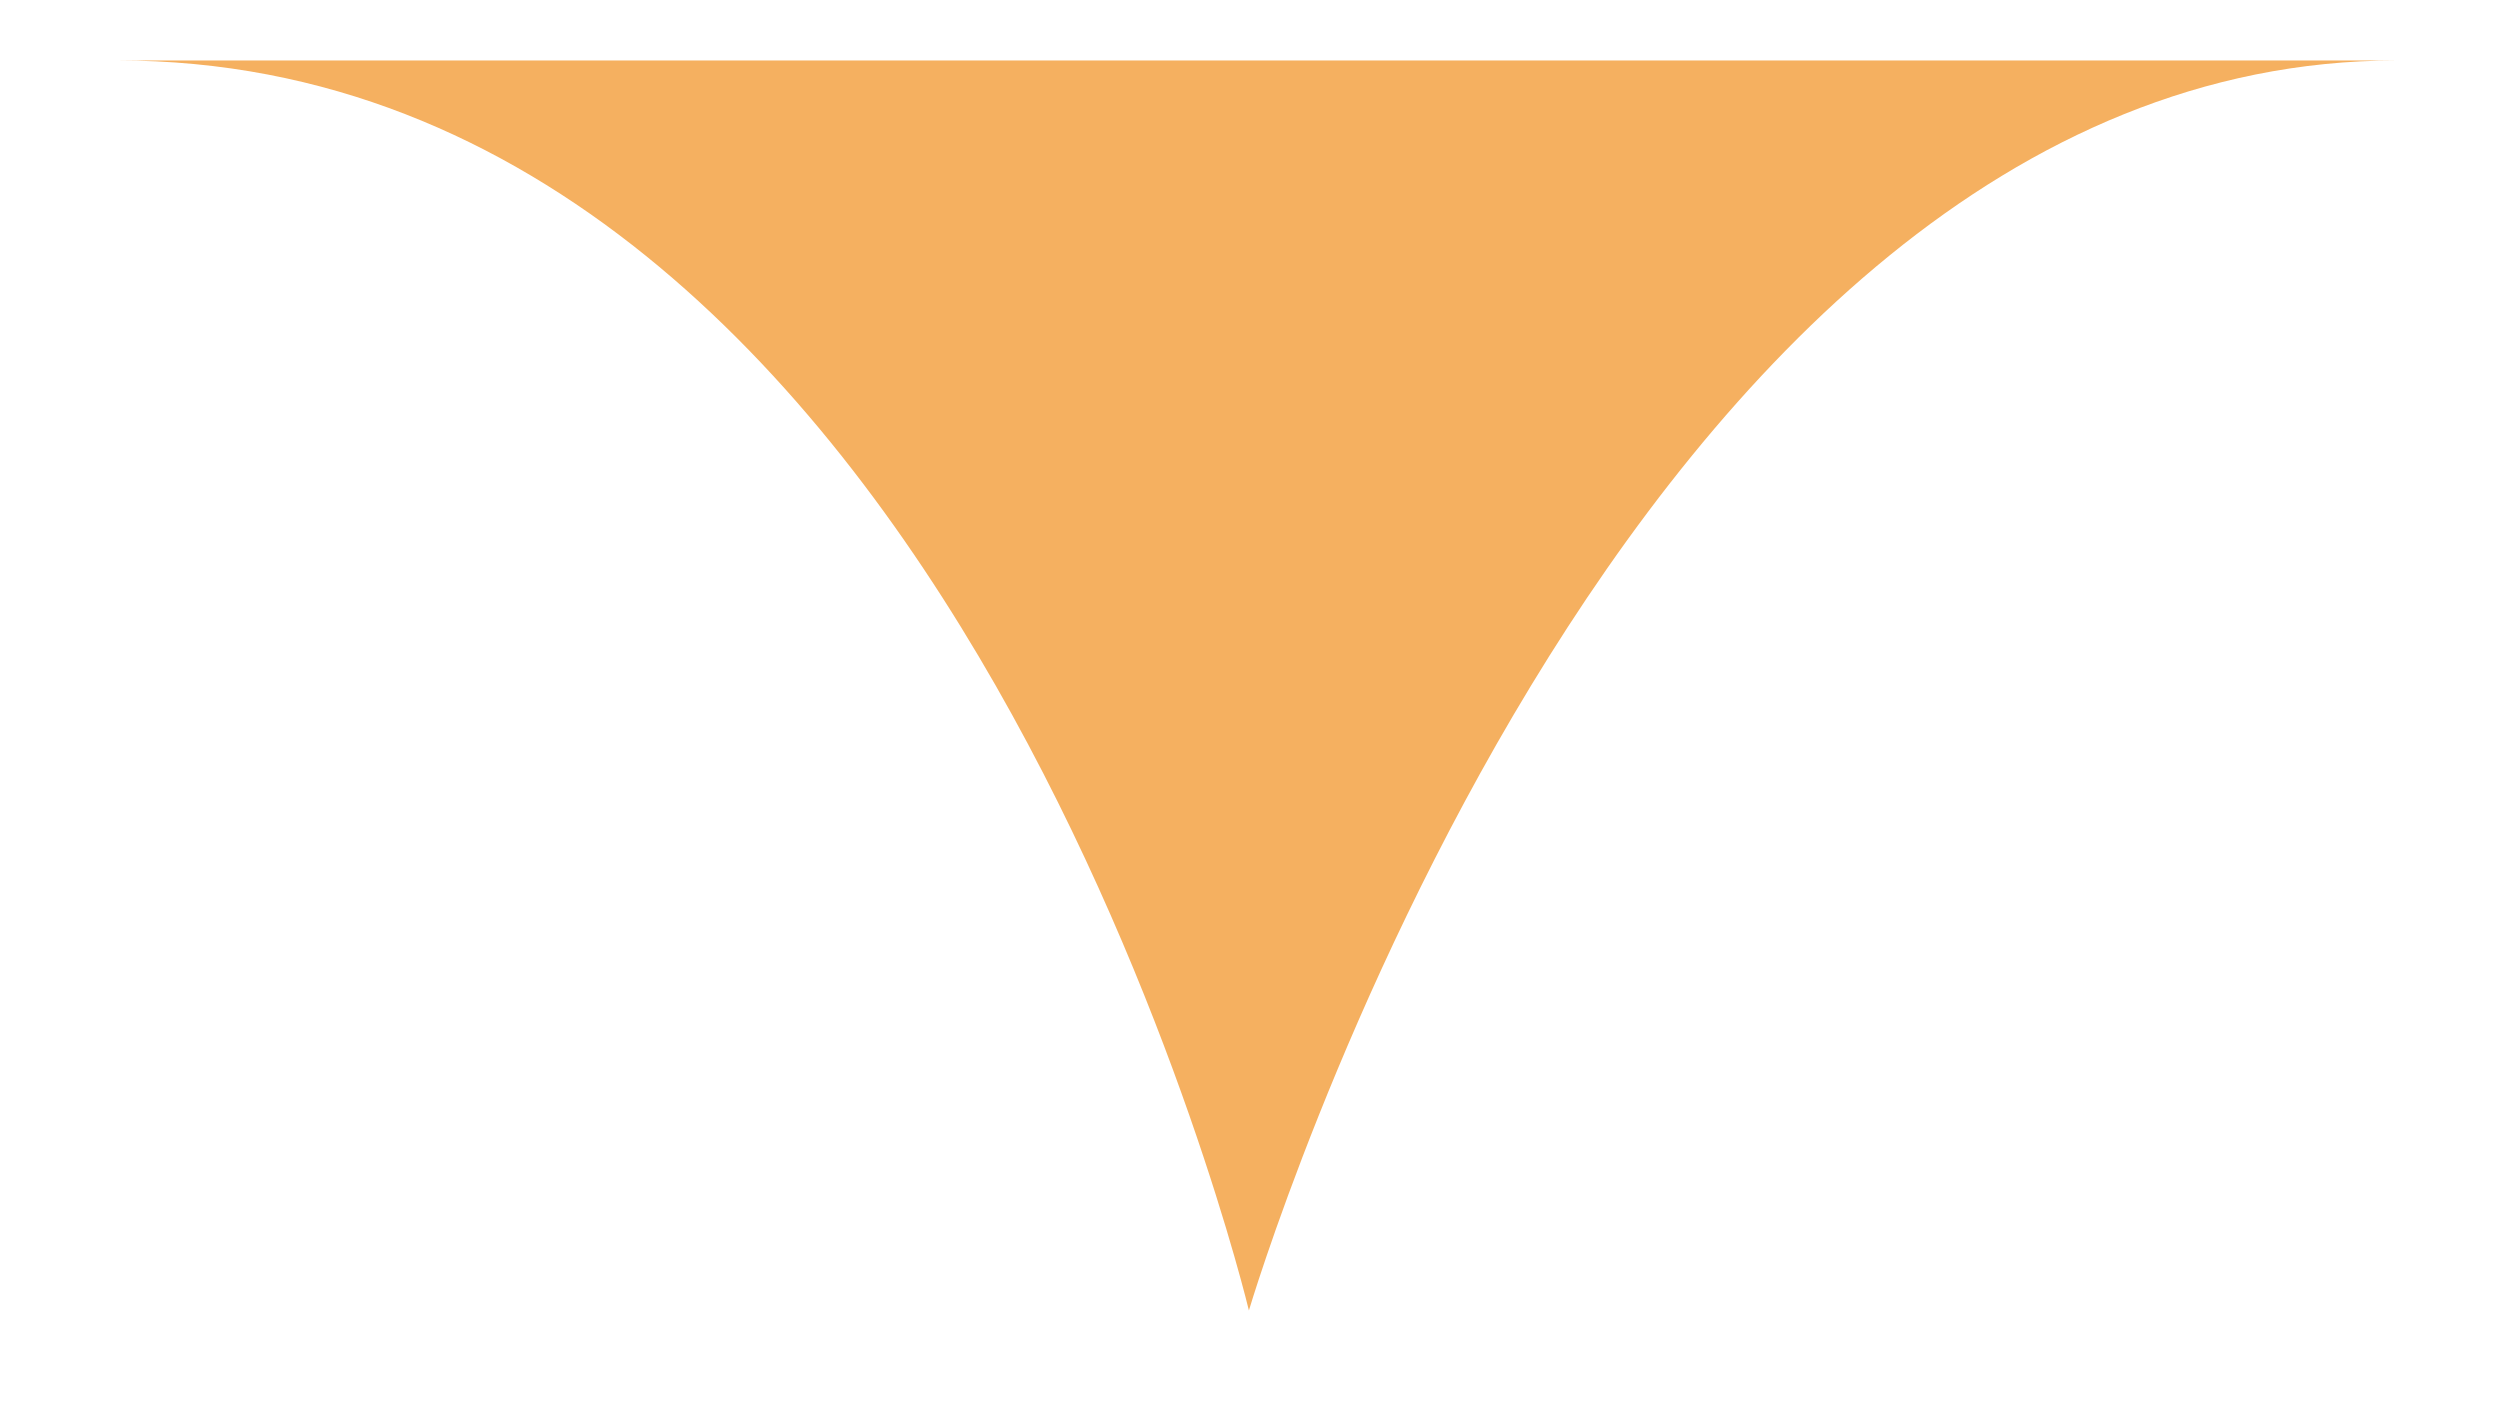 <svg width="16" height="9" viewBox="0 0 16 9" fill="none" xmlns="http://www.w3.org/2000/svg">
<path d="M7.993 8.387C7.993 8.387 10.361 0.387 15.338 0.387C20.315 0.387 -4.578 0.387 0.753 0.387C6.084 0.387 7.993 8.387 7.993 8.387Z" fill="#F5B060"/>
</svg>
